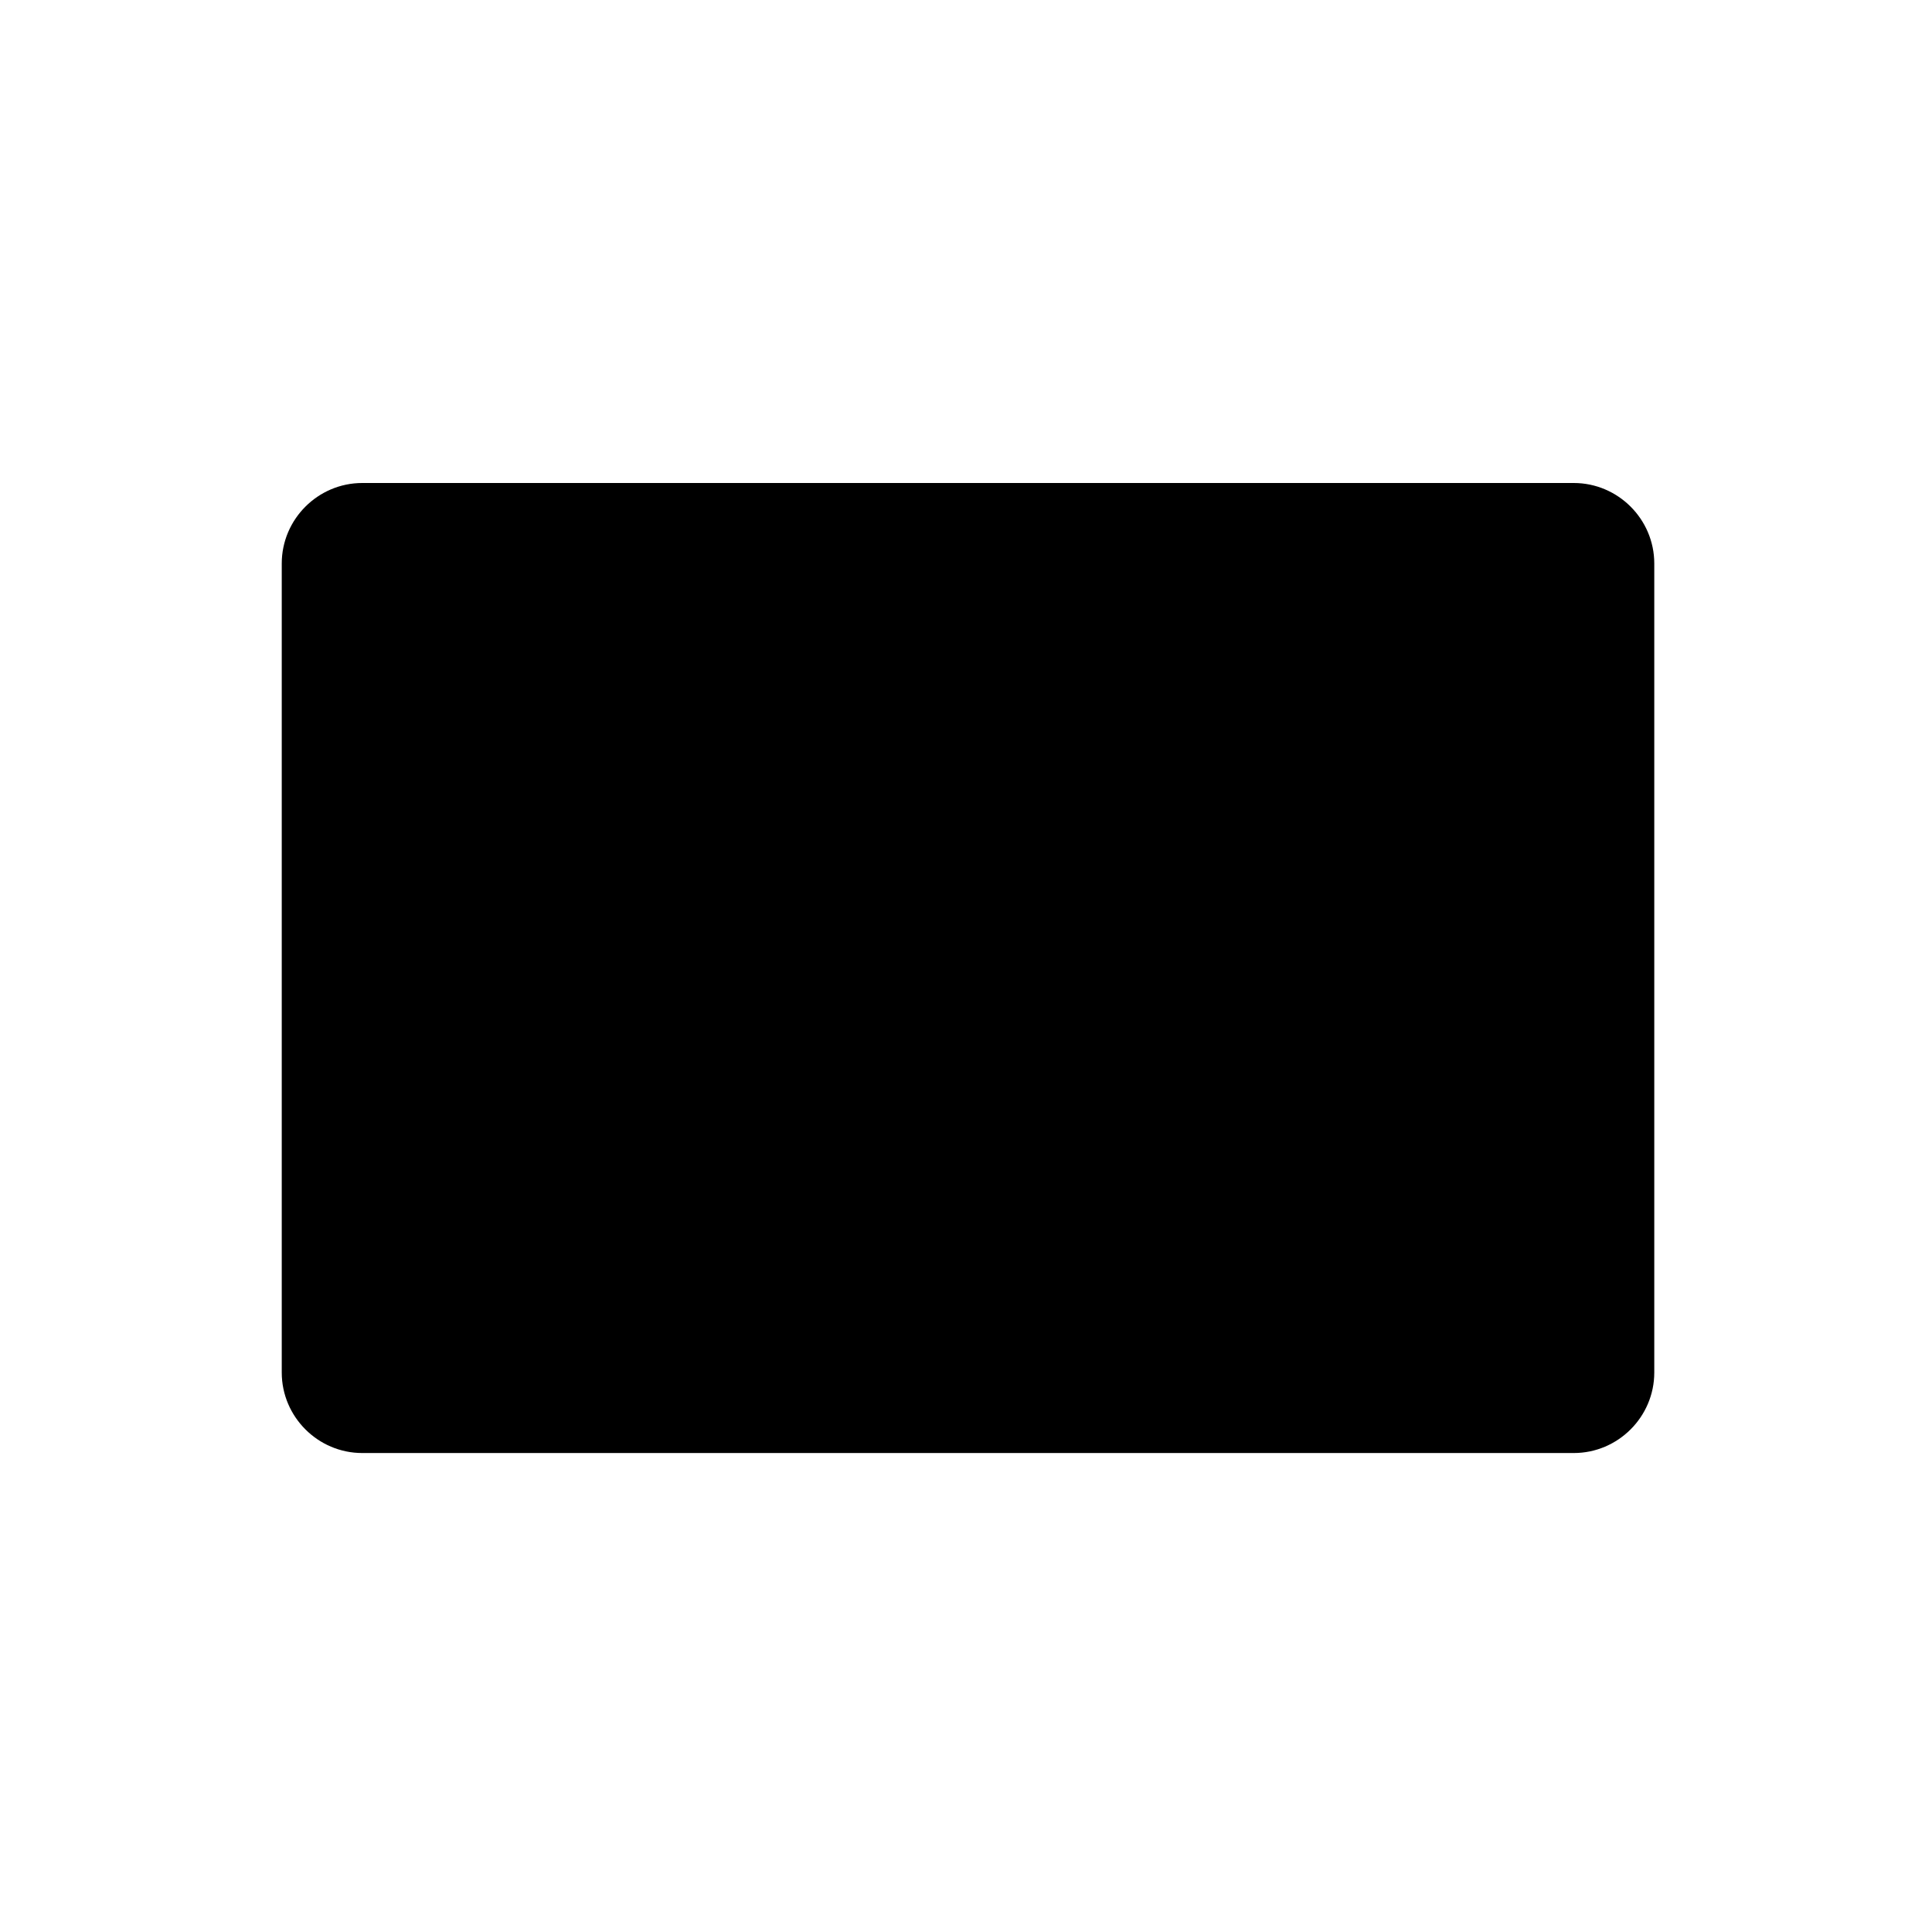 <?xml version="1.0" encoding="UTF-8"?>
<svg xmlns="http://www.w3.org/2000/svg" version="1.1" viewBox="0 0 48 48">
  <defs>
    <style>
      .cls-1 {
        display: none;
      }
    </style>
  </defs>
  <!-- Generator: Adobe Illustrator 28.6.0, SVG Export Plug-In . SVG Version: 1.2.0 Build 709)  -->
  <g>
    <g id="Layer_1">
      <path d="M39.1,14H9v20.1h30.1V14ZM9,12c-1.1,0-2,.9-2,2v20.1c0,1.1.9,2,2,2h30.1c1.1,0,2-.9,2-2V14c0-1.1-.9-2-2-2H9Z"/>
    </g>
    <g id="Layer_2" class="cls-1">
      <rect x="6" y="23.1" width="36.3" height="2" transform="translate(17.6 -9.4) rotate(33.9)"/>
      <rect x="6" y="23.1" width="36.3" height="2" transform="translate(57.7 30.6) rotate(146.1)"/>
    </g>
  </g>
</svg>